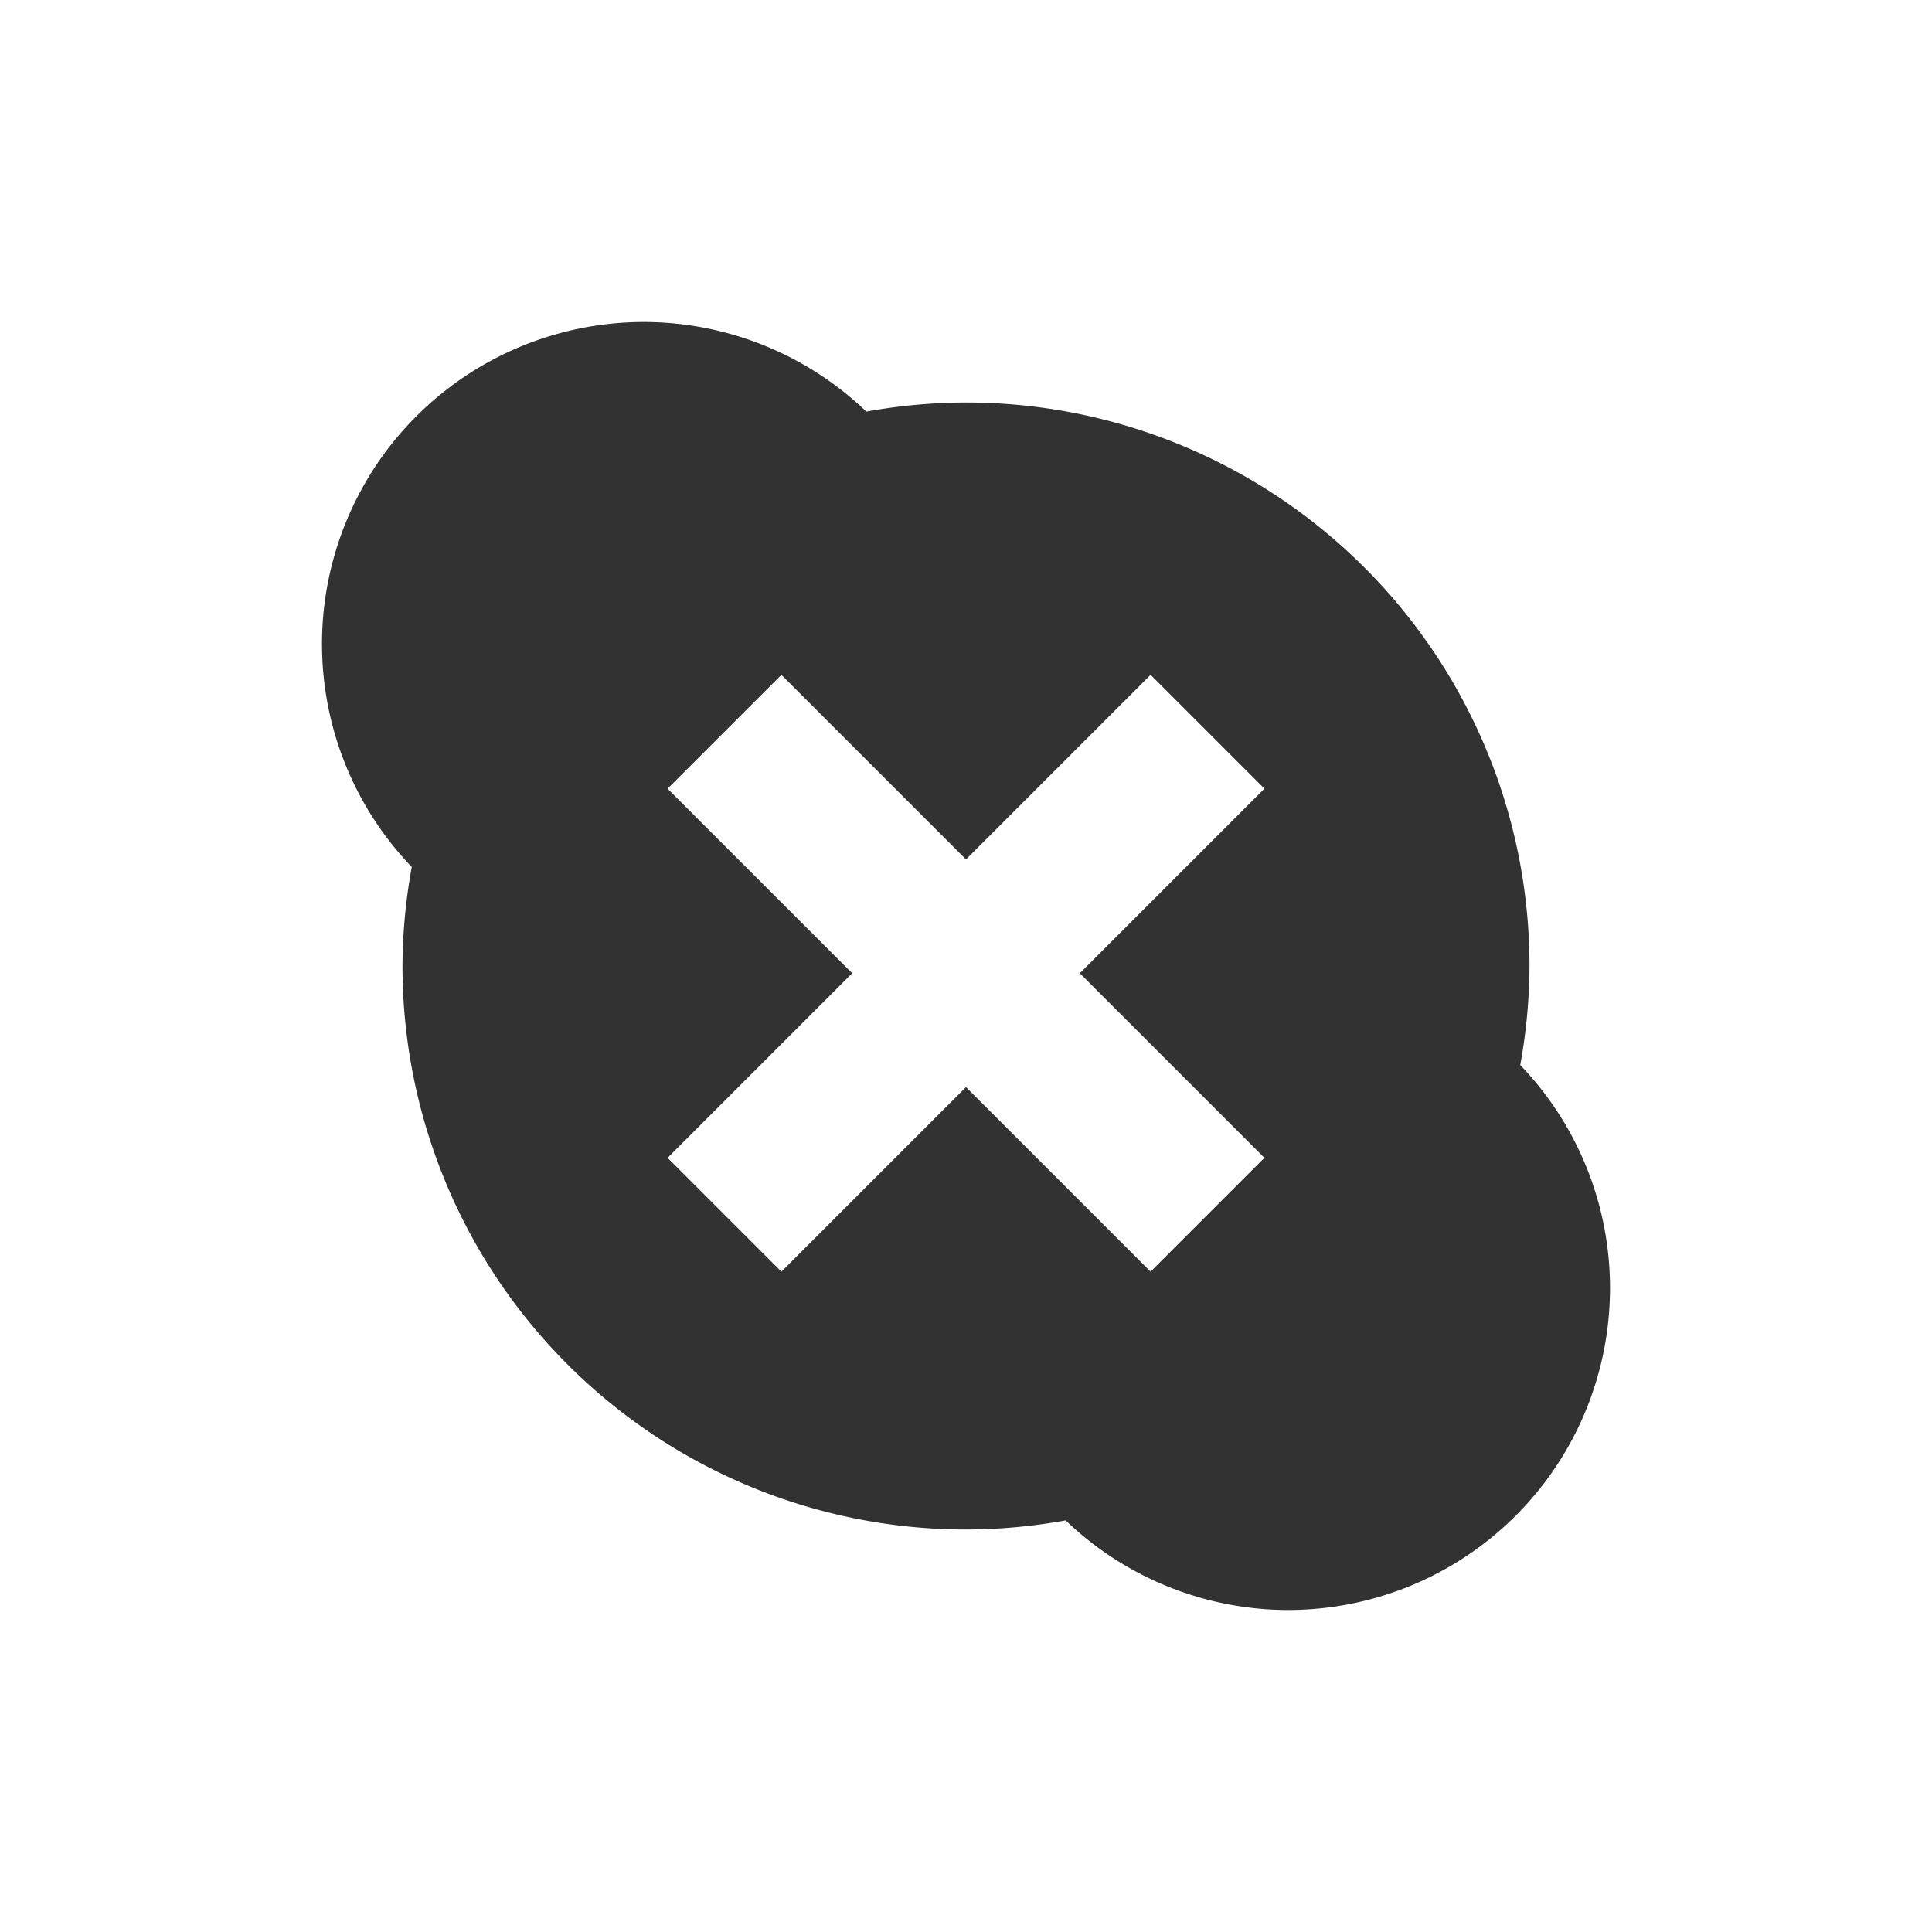 <svg xmlns="http://www.w3.org/2000/svg" width="24" height="24" version="1"><defs><style id="current-color-scheme" type="text/css"></style></defs><path d="M8 4a4 4 0 0 0-4 4 4 4 0 0 0 1.115 2.77A7 7 0 0 0 5 12a7 7 0 0 0 7 7 7 7 0 0 0 1.238-.113A4 4 0 0 0 16 20a4 4 0 0 0 4-4 4 4 0 0 0-1.115-2.77A7 7 0 0 0 19 12a7 7 0 0 0-7-7 7 7 0 0 0-1.238.113A4 4 0 0 0 8 4zm1.707 4.383L12 10.676l2.293-2.293 1.414 1.414-2.293 2.293 2.293 2.293-1.414 1.414L12 13.504l-2.293 2.293-1.414-1.414 2.293-2.293-2.293-2.293 1.414-1.414z" fill="currentColor" color="#323232"/></svg>